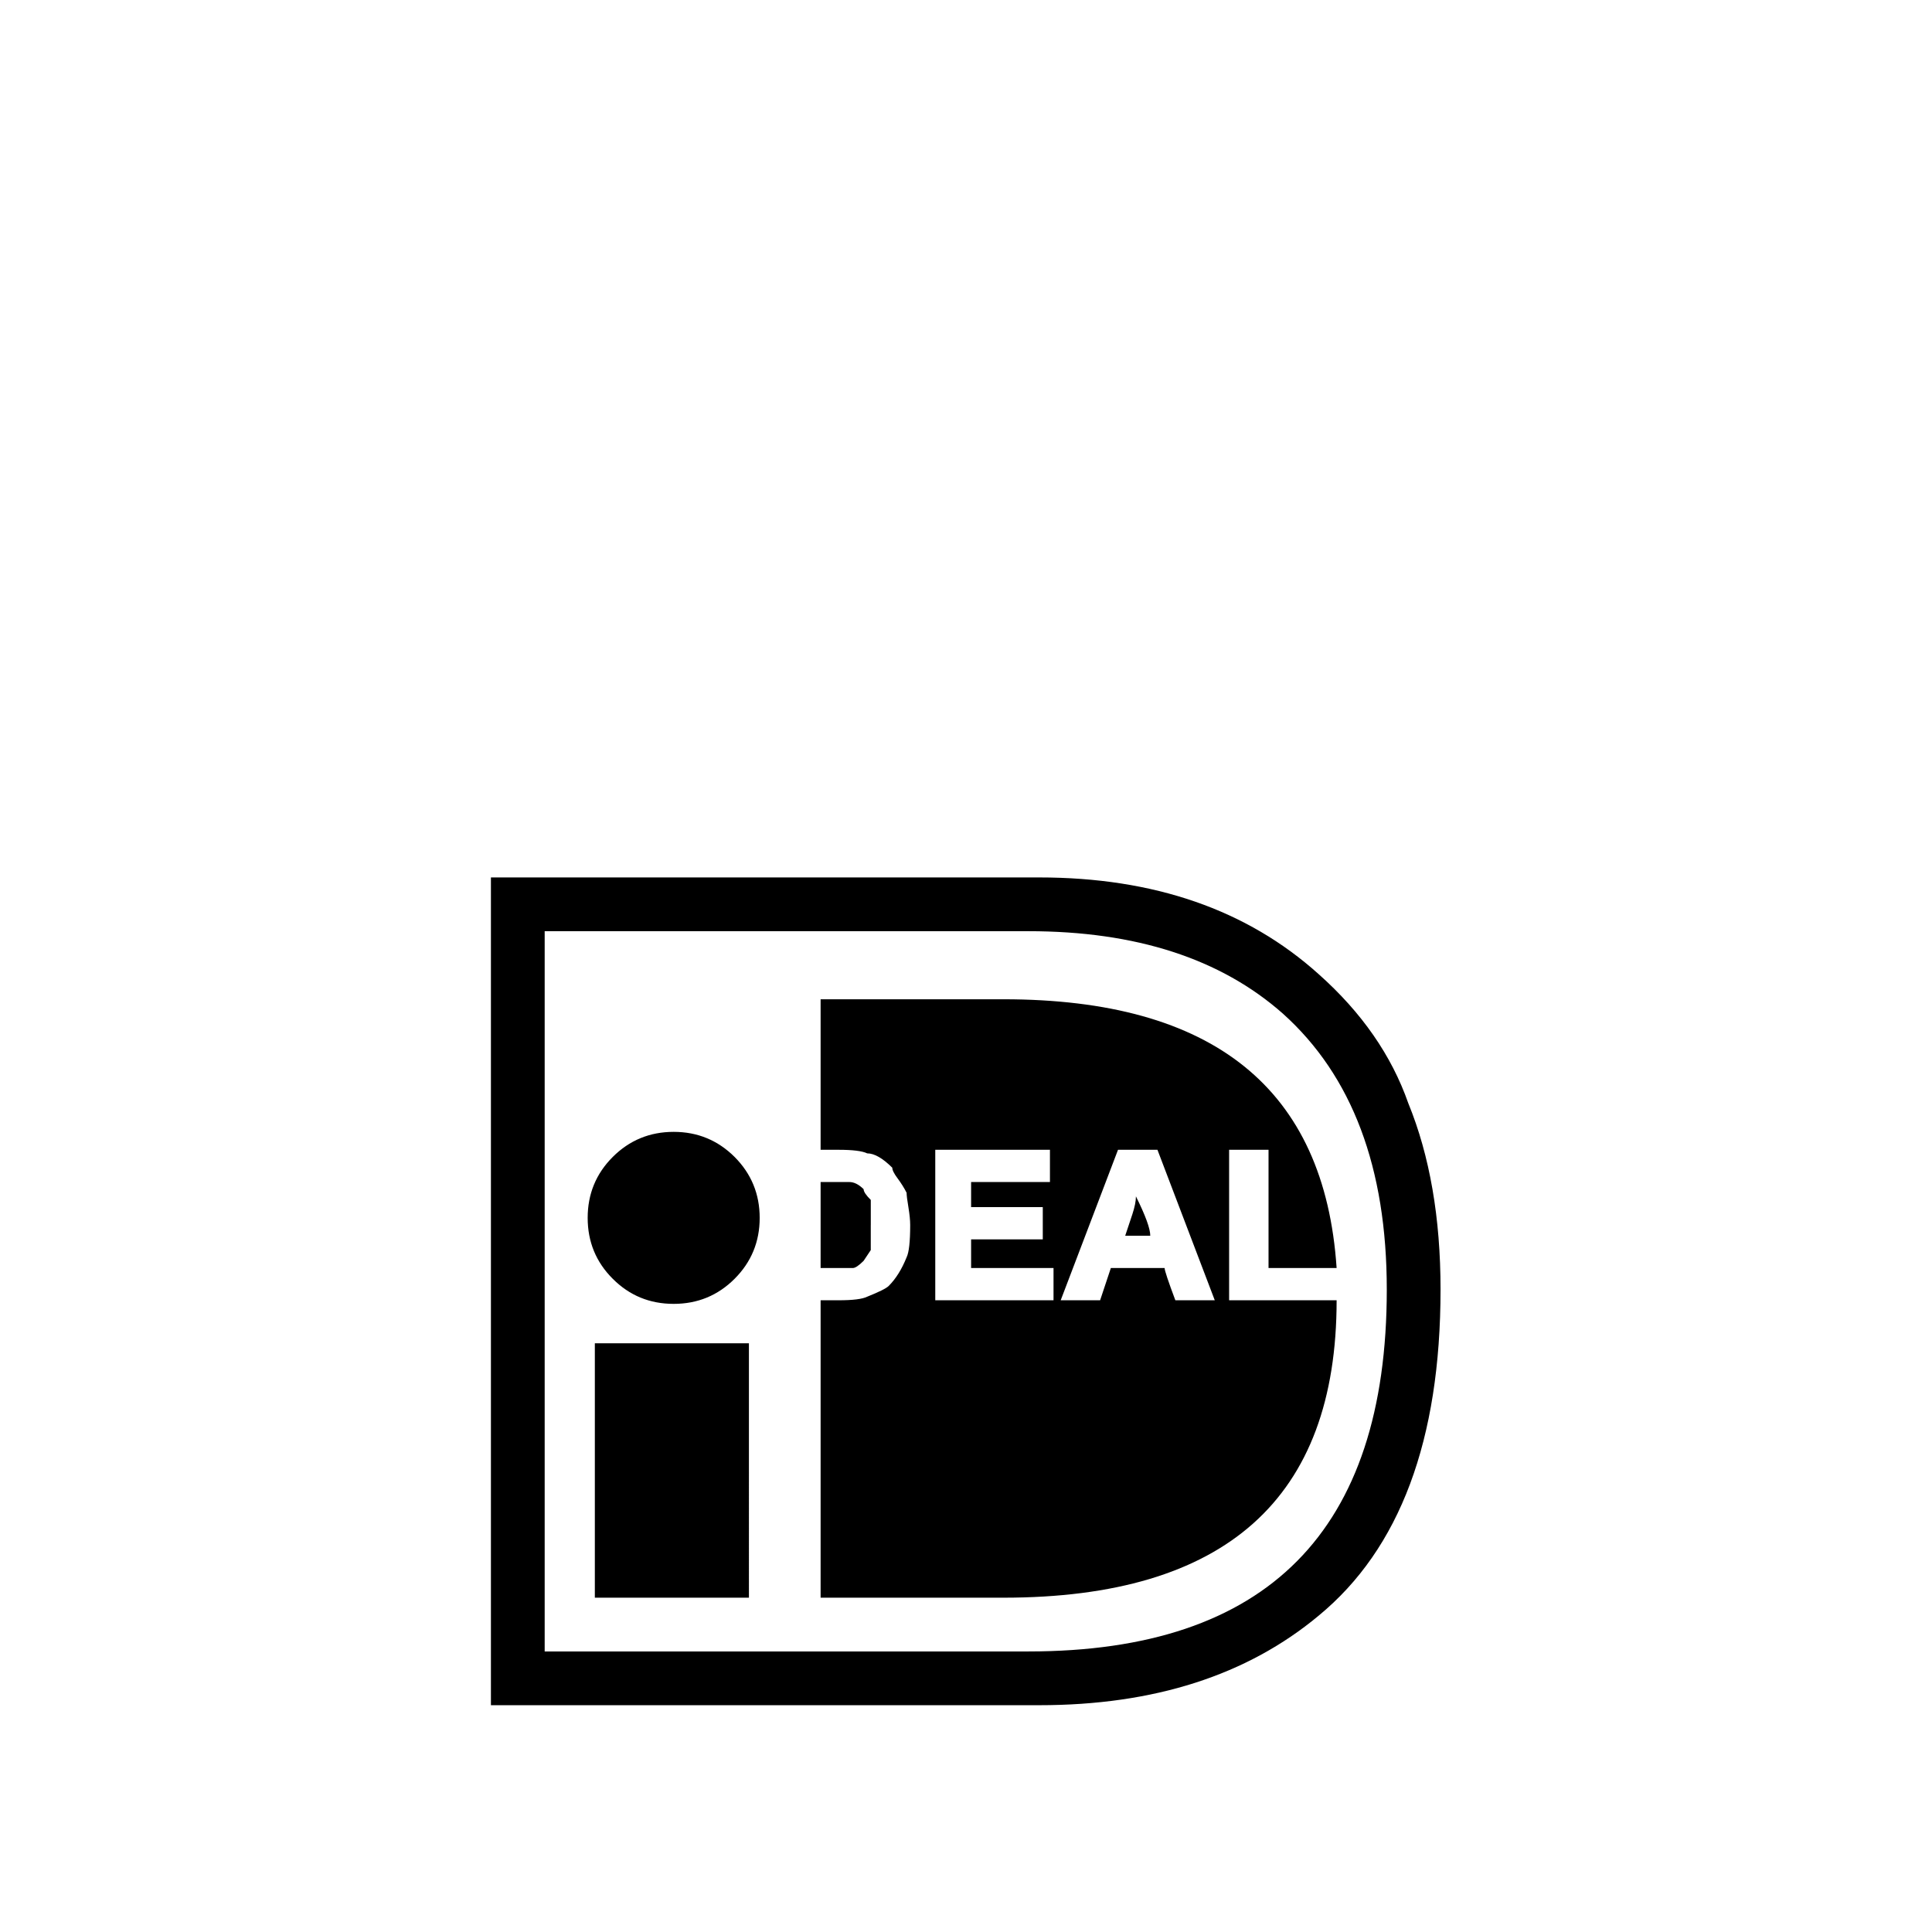 <svg viewBox="0 0 1195 1195" xmlns="http://www.w3.org/2000/svg"><path d="M891.016 797.614c0 93.092-25.149 160.348-75.356 201.698-44.339 36.946-101.96 55.409-172.892 55.409H303.65v-512h339.118c70.922 0 128.553 19.947 172.882 59.842 26.593 23.654 45.056 50.248 55.41 79.79 13.301 32.522 19.957 70.933 19.957 115.262zm-33.249 0c0-75.356-21.433-132.219-64.276-170.67-38.44-33.976-90.87-50.974-157.369-50.974H336.9v445.501h299.223c147.732 0 221.645-74.588 221.645-223.856zM416.69 700.089c-14.786 0-27.36 5.202-37.683 15.513-10.353 10.353-15.514 22.928-15.514 37.683 0 14.787 5.161 27.362 15.514 37.683 10.322 10.353 22.897 15.513 37.683 15.513 14.745 0 27.331-5.161 37.683-15.513 10.322-10.322 15.514-22.897 15.514-37.683 0-14.745-5.202-27.33-15.514-37.683-10.353-10.311-22.928-15.513-37.683-15.513zm-48.762 288.142h95.303V830.863h-95.303v157.369zM760.241 804.26h66.5c0 122.665-68.712 183.962-206.132 183.962H507.57V804.26h11.08c8.867 0 14.744-.727 17.735-2.212 7.383-2.949 11.817-5.161 13.302-6.646 4.434-4.434 8.1-10.322 11.08-17.736 1.453-2.949 2.211-9.595 2.211-19.947 0-2.949-.379-6.646-1.106-11.079-.768-4.434-1.106-7.383-1.106-8.868-1.485-2.949-3.328-5.888-5.54-8.868-2.212-2.949-3.328-5.161-3.328-6.646-5.918-5.888-11.079-8.868-15.514-8.868-2.98-1.454-8.868-2.212-17.736-2.212H507.57v-93.102h113.04c130.006 0 198.716 55.409 206.13 166.236h-42.117v-73.144h-24.38v93.092zm-221.644-46.541v15.513l-4.434 6.646c-2.98 2.98-5.202 4.434-6.646 4.434H507.57v-53.197h17.736c2.95 0 5.888 1.485 8.868 4.434 0 1.485 1.454 3.697 4.434 6.646v15.524zm113.04 26.593H600.66v-17.736h44.33v-19.947h-44.33v-15.514h48.763v-19.947h-70.933v93.092h73.144v-19.947zm99.736 19.948l-35.46-93.092H691.53l-35.46 93.092h24.38l6.646-19.947h33.25c0 1.485 2.212 8.131 6.646 19.947h24.381zm-55.409-39.895l4.434-13.302c1.454-4.434 2.212-8.1 2.212-11.079 5.888 11.847 8.868 19.947 8.868 24.381h-15.514z"/></svg>